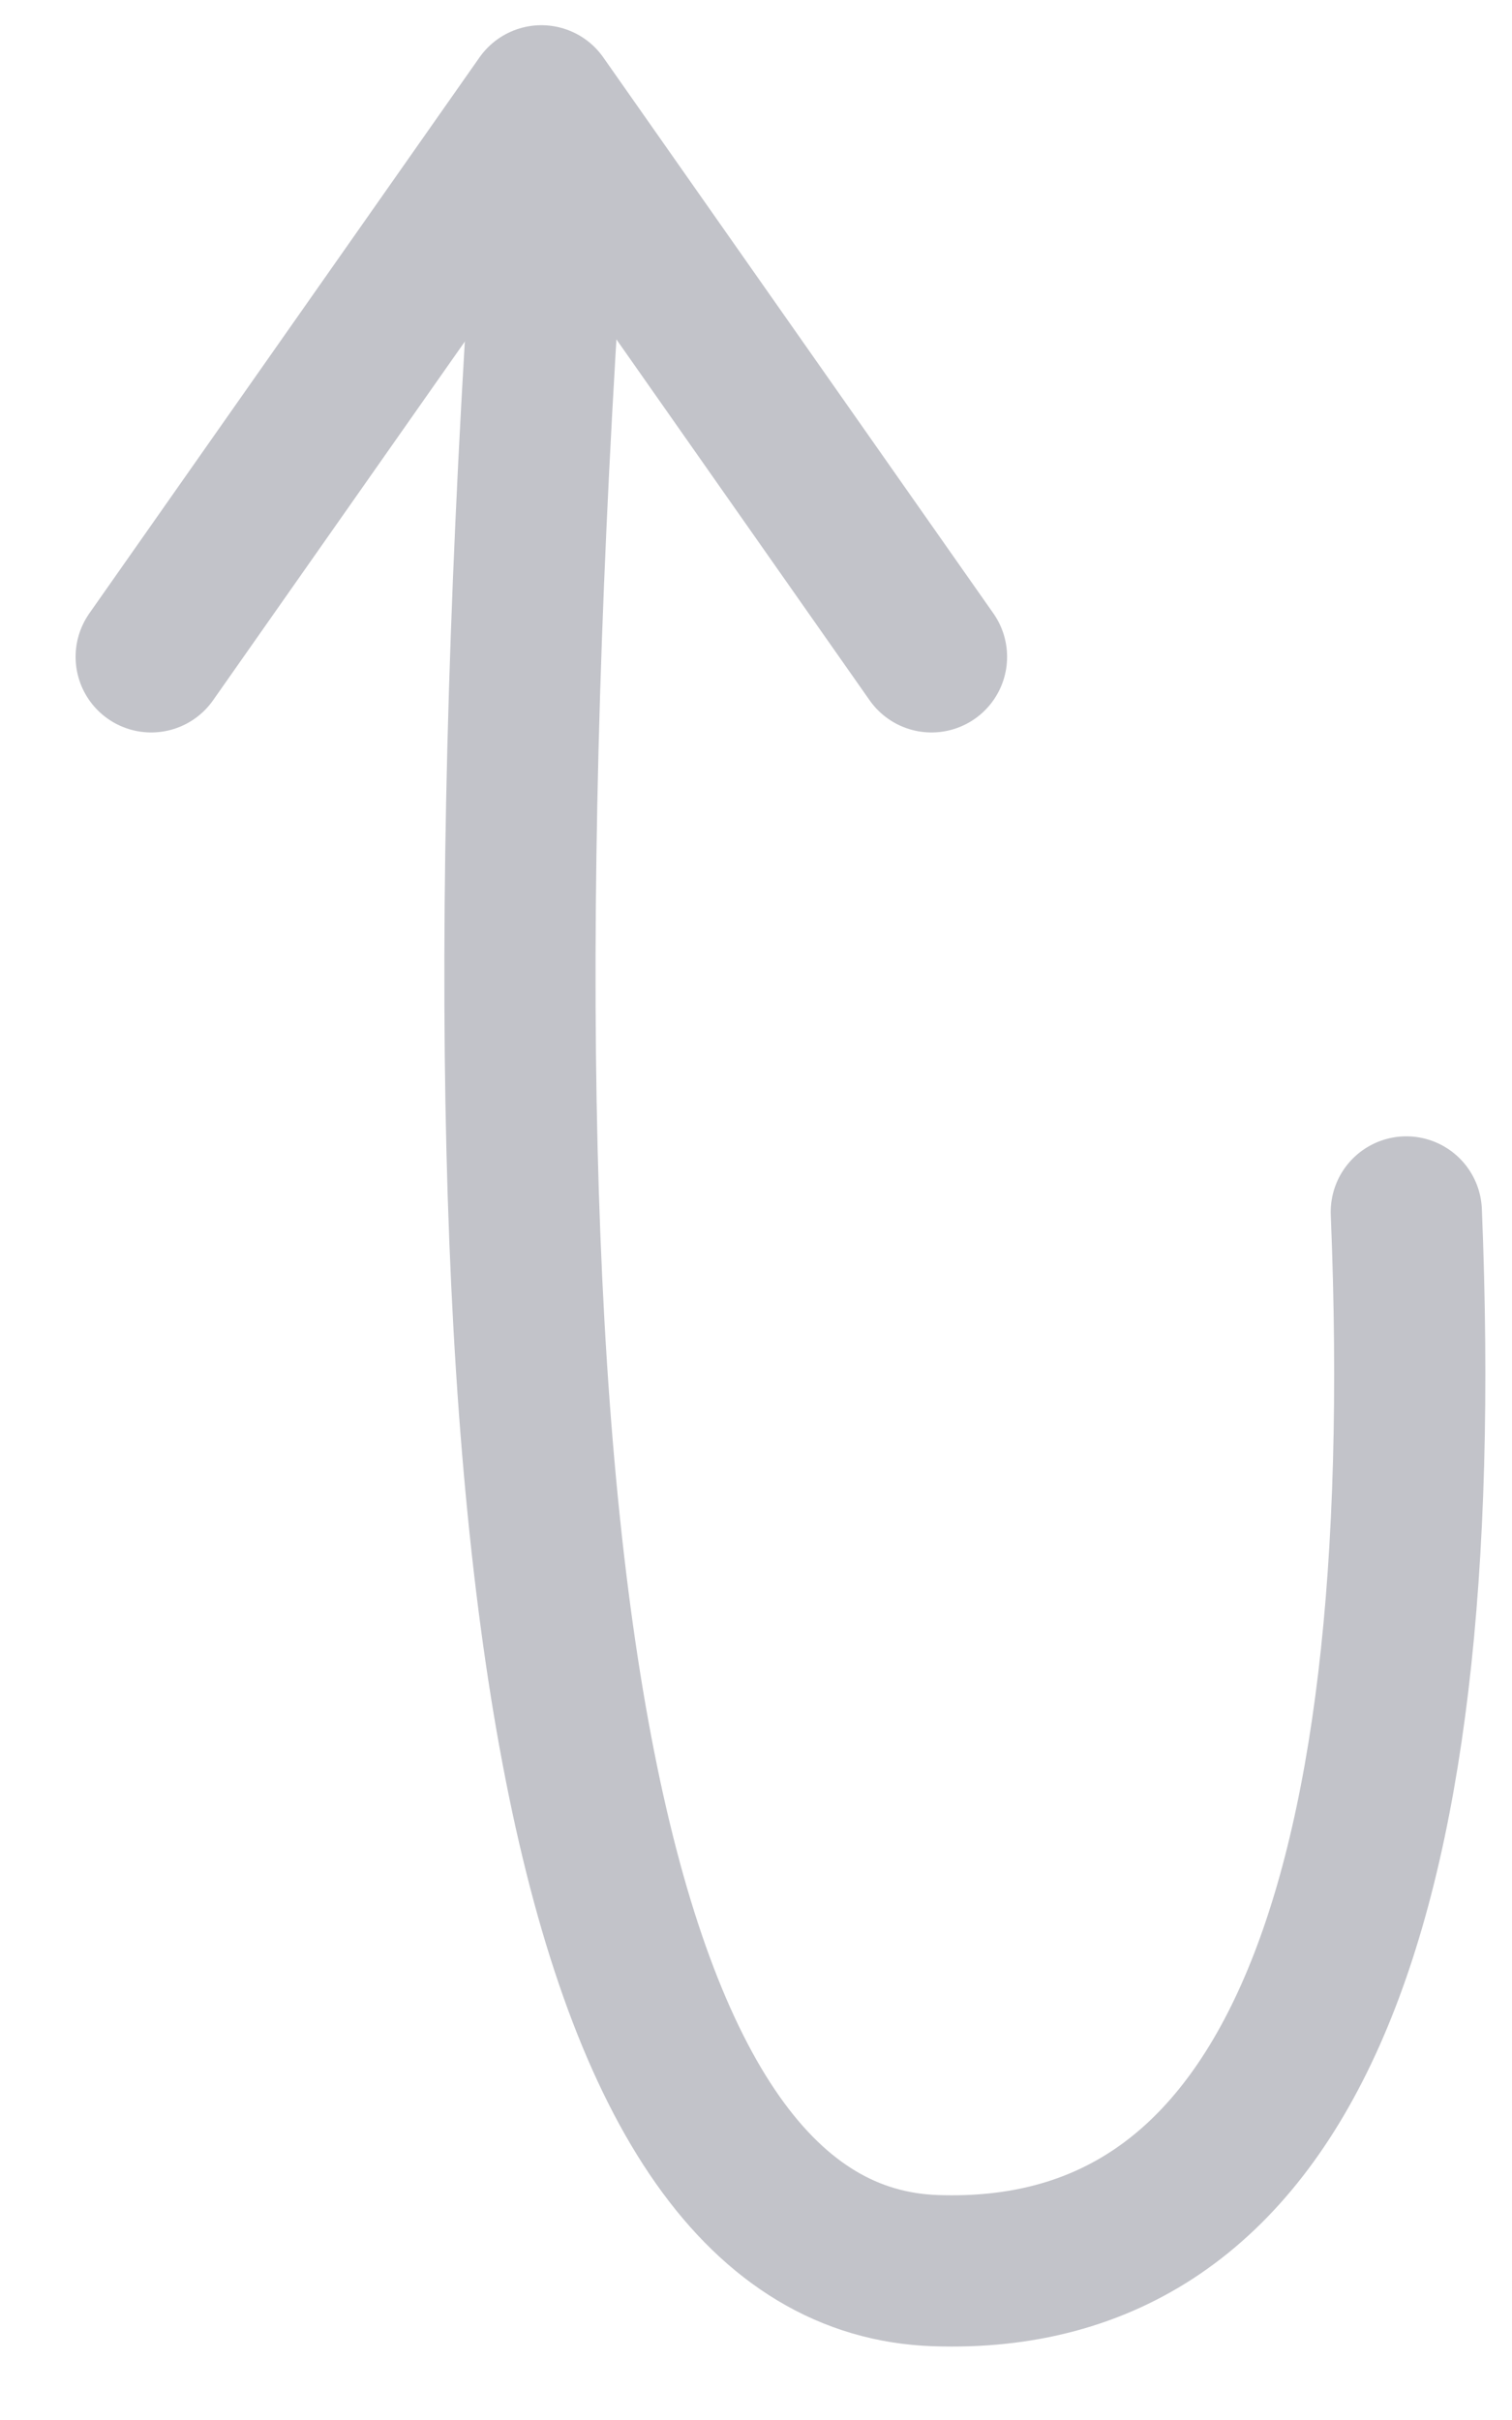 <?xml version="1.0" encoding="UTF-8"?>
<svg width="15px" height="24px" viewBox="0 0 15 24" version="1.1" xmlns="http://www.w3.org/2000/svg" xmlns:xlink="http://www.w3.org/1999/xlink">
    <!-- Generator: Sketch 52.6 (67491) - http://www.bohemiancoding.com/sketch -->
    <title>Group 7 Copy 15</title>
    <desc>Created with Sketch.</desc>
    <g id="Page-1" stroke="none" stroke-width="1" fill="none" fill-rule="evenodd" stroke-linecap="round" stroke-linejoin="round">
        <g id="1_consola" transform="translate(-300, -608)" fill-rule="nonzero" stroke="#C2C3C9" stroke-width="1.5">
            <g id="Group-7-Copy-15" transform="translate(301, 609)">
                <path d="M4.052,2 C3.689,15.014 5.211,21.521 8.619,21.521 C12.026,21.521 13.461,17.969 12.923,10.865" id="Path-6" transform="translate(8.516, 11.761) rotate(2) translate(-8.516, -11.761) "></path>
                <polyline id="Path-7" points="0.5 5.514 4.371 1.44773082e-13 8.241 5.514"></polyline>
            </g>
        </g>
    </g>
</svg>